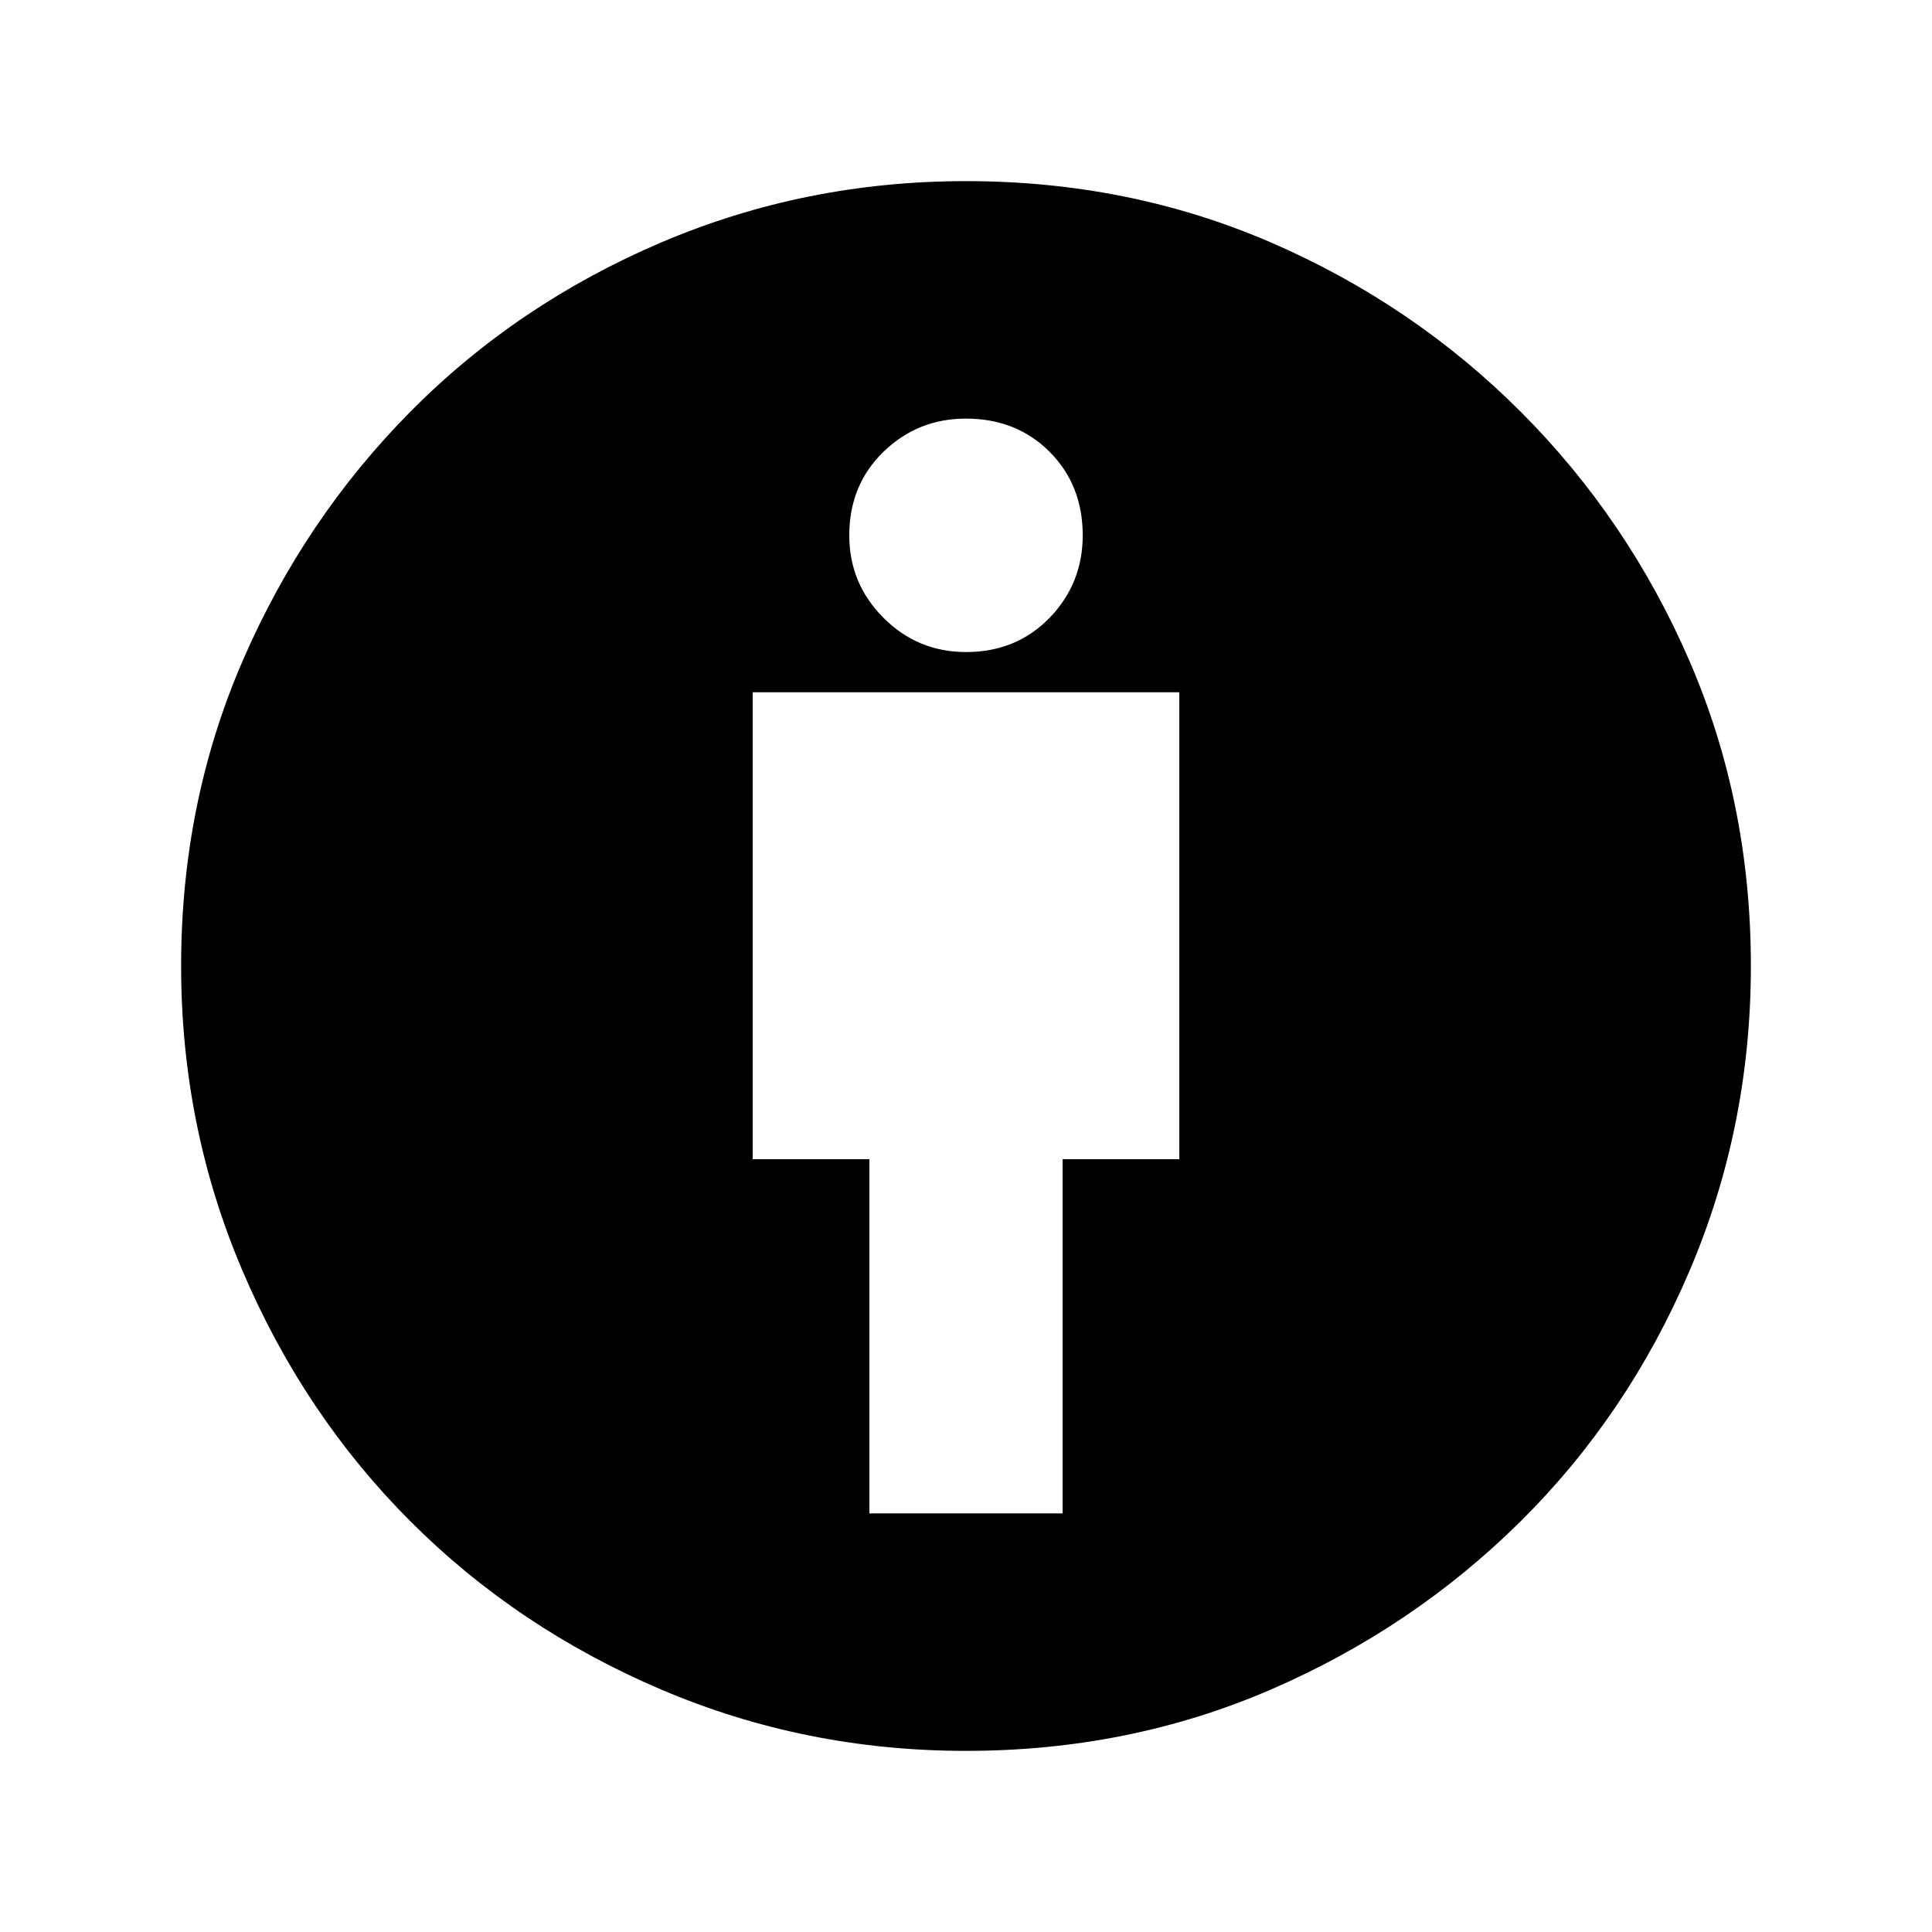 <svg xmlns="http://www.w3.org/2000/svg" height="24" width="24"><path d="M10.8 18.8H13.2V14.4H14.65V8.6H9.35V14.4H10.8ZM12 21.75Q10 21.75 8.213 20.988Q6.425 20.225 5.1 18.9Q3.775 17.575 3.013 15.787Q2.25 14 2.25 12Q2.25 9.975 3.013 8.212Q3.775 6.45 5.1 5.112Q6.425 3.775 8.213 3.012Q10 2.25 12 2.25Q14.025 2.25 15.788 3.012Q17.55 3.775 18.888 5.112Q20.225 6.45 20.988 8.212Q21.75 9.975 21.75 12Q21.75 14 20.988 15.787Q20.225 17.575 18.888 18.9Q17.55 20.225 15.788 20.988Q14.025 21.75 12 21.75ZM12 8.1Q12.625 8.1 13.038 7.675Q13.45 7.25 13.45 6.65Q13.45 6.025 13.038 5.612Q12.625 5.2 12 5.2Q11.4 5.2 10.975 5.612Q10.55 6.025 10.55 6.65Q10.55 7.25 10.975 7.675Q11.4 8.1 12 8.1Z"/></svg>
